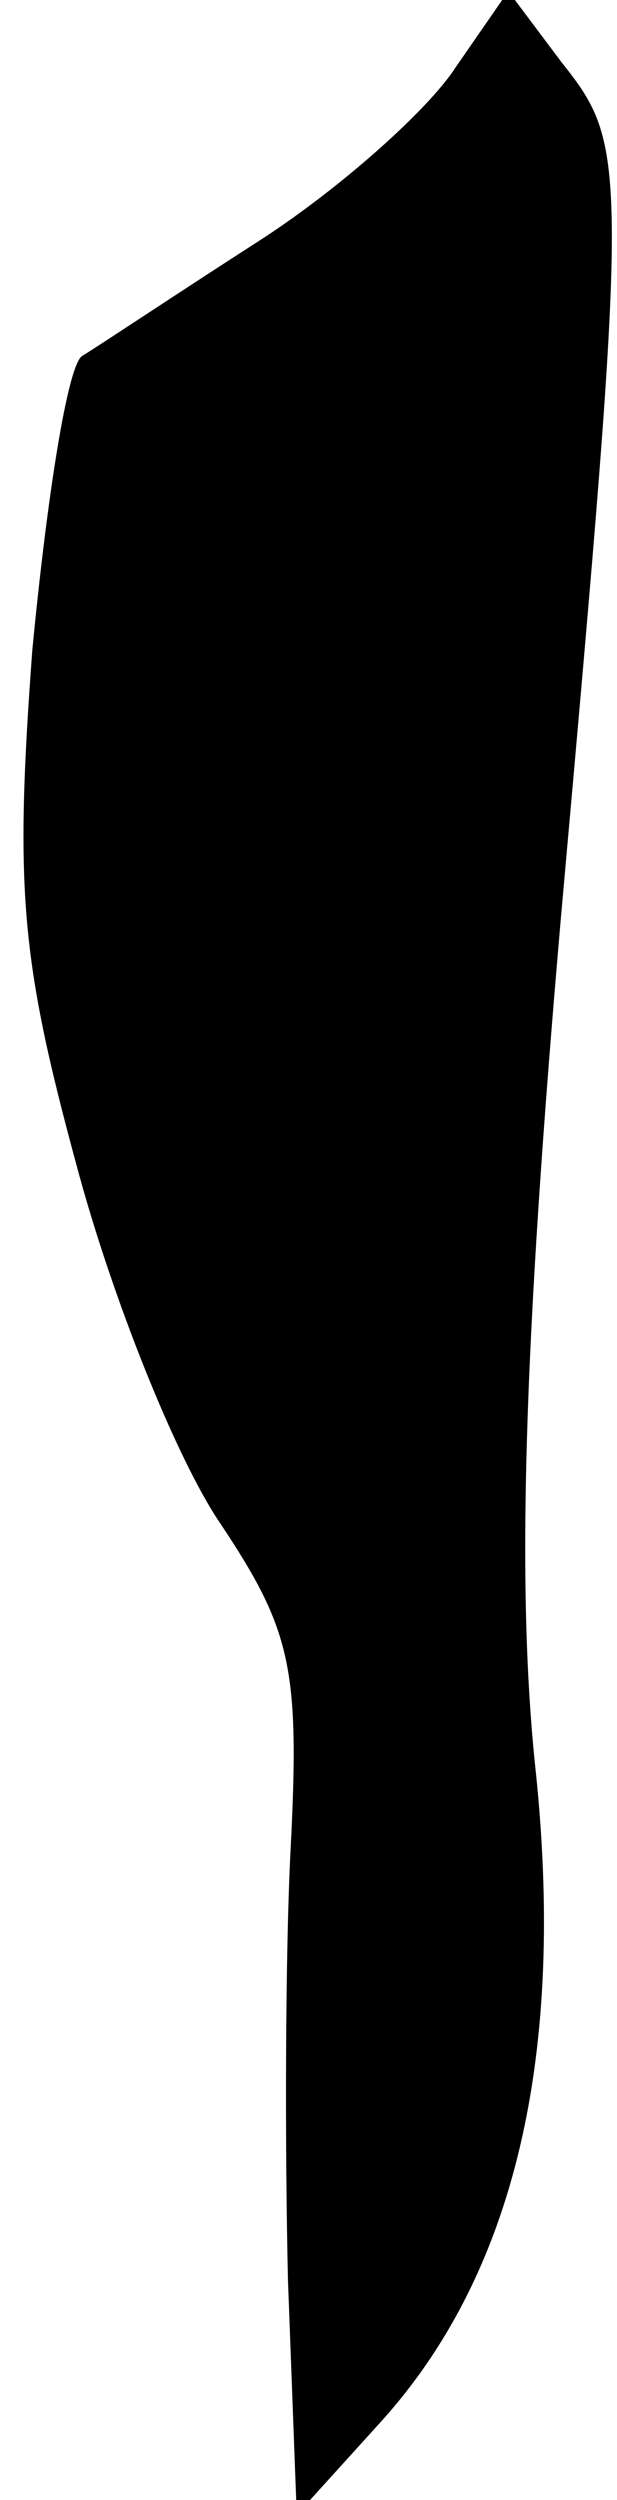 <?xml version="1.0" standalone="no"?>
<!DOCTYPE svg PUBLIC "-//W3C//DTD SVG 20010904//EN"
 "http://www.w3.org/TR/2001/REC-SVG-20010904/DTD/svg10.dtd">
<svg version="1.0" xmlns="http://www.w3.org/2000/svg"
 width="21pt" height="85pt" viewBox="0 0 21 85"
 preserveAspectRatio="xMidYMid meet">
<g transform="translate(0,85) scale(0.1,-0.1)"
fill="#000000" stroke="none">
<path fill="#000000" stroke="none" d="M155 827 c-9 -14 -39 -41 -67 -59 -28
-18 -55 -36 -60 -39 -5 -3 -12 -48 -17 -100 -6 -81 -4 -105 15 -175 12 -45 34
-100 49 -122 24 -36 27 -49 24 -109 -2 -37 -2 -104 -1 -148 l3 -80 29 32 c45
50 63 124 52 224 -6 60 -4 139 9 288 23 257 23 261 0 290 l-18 24 -18 -26z"/>
</g>
</svg>

